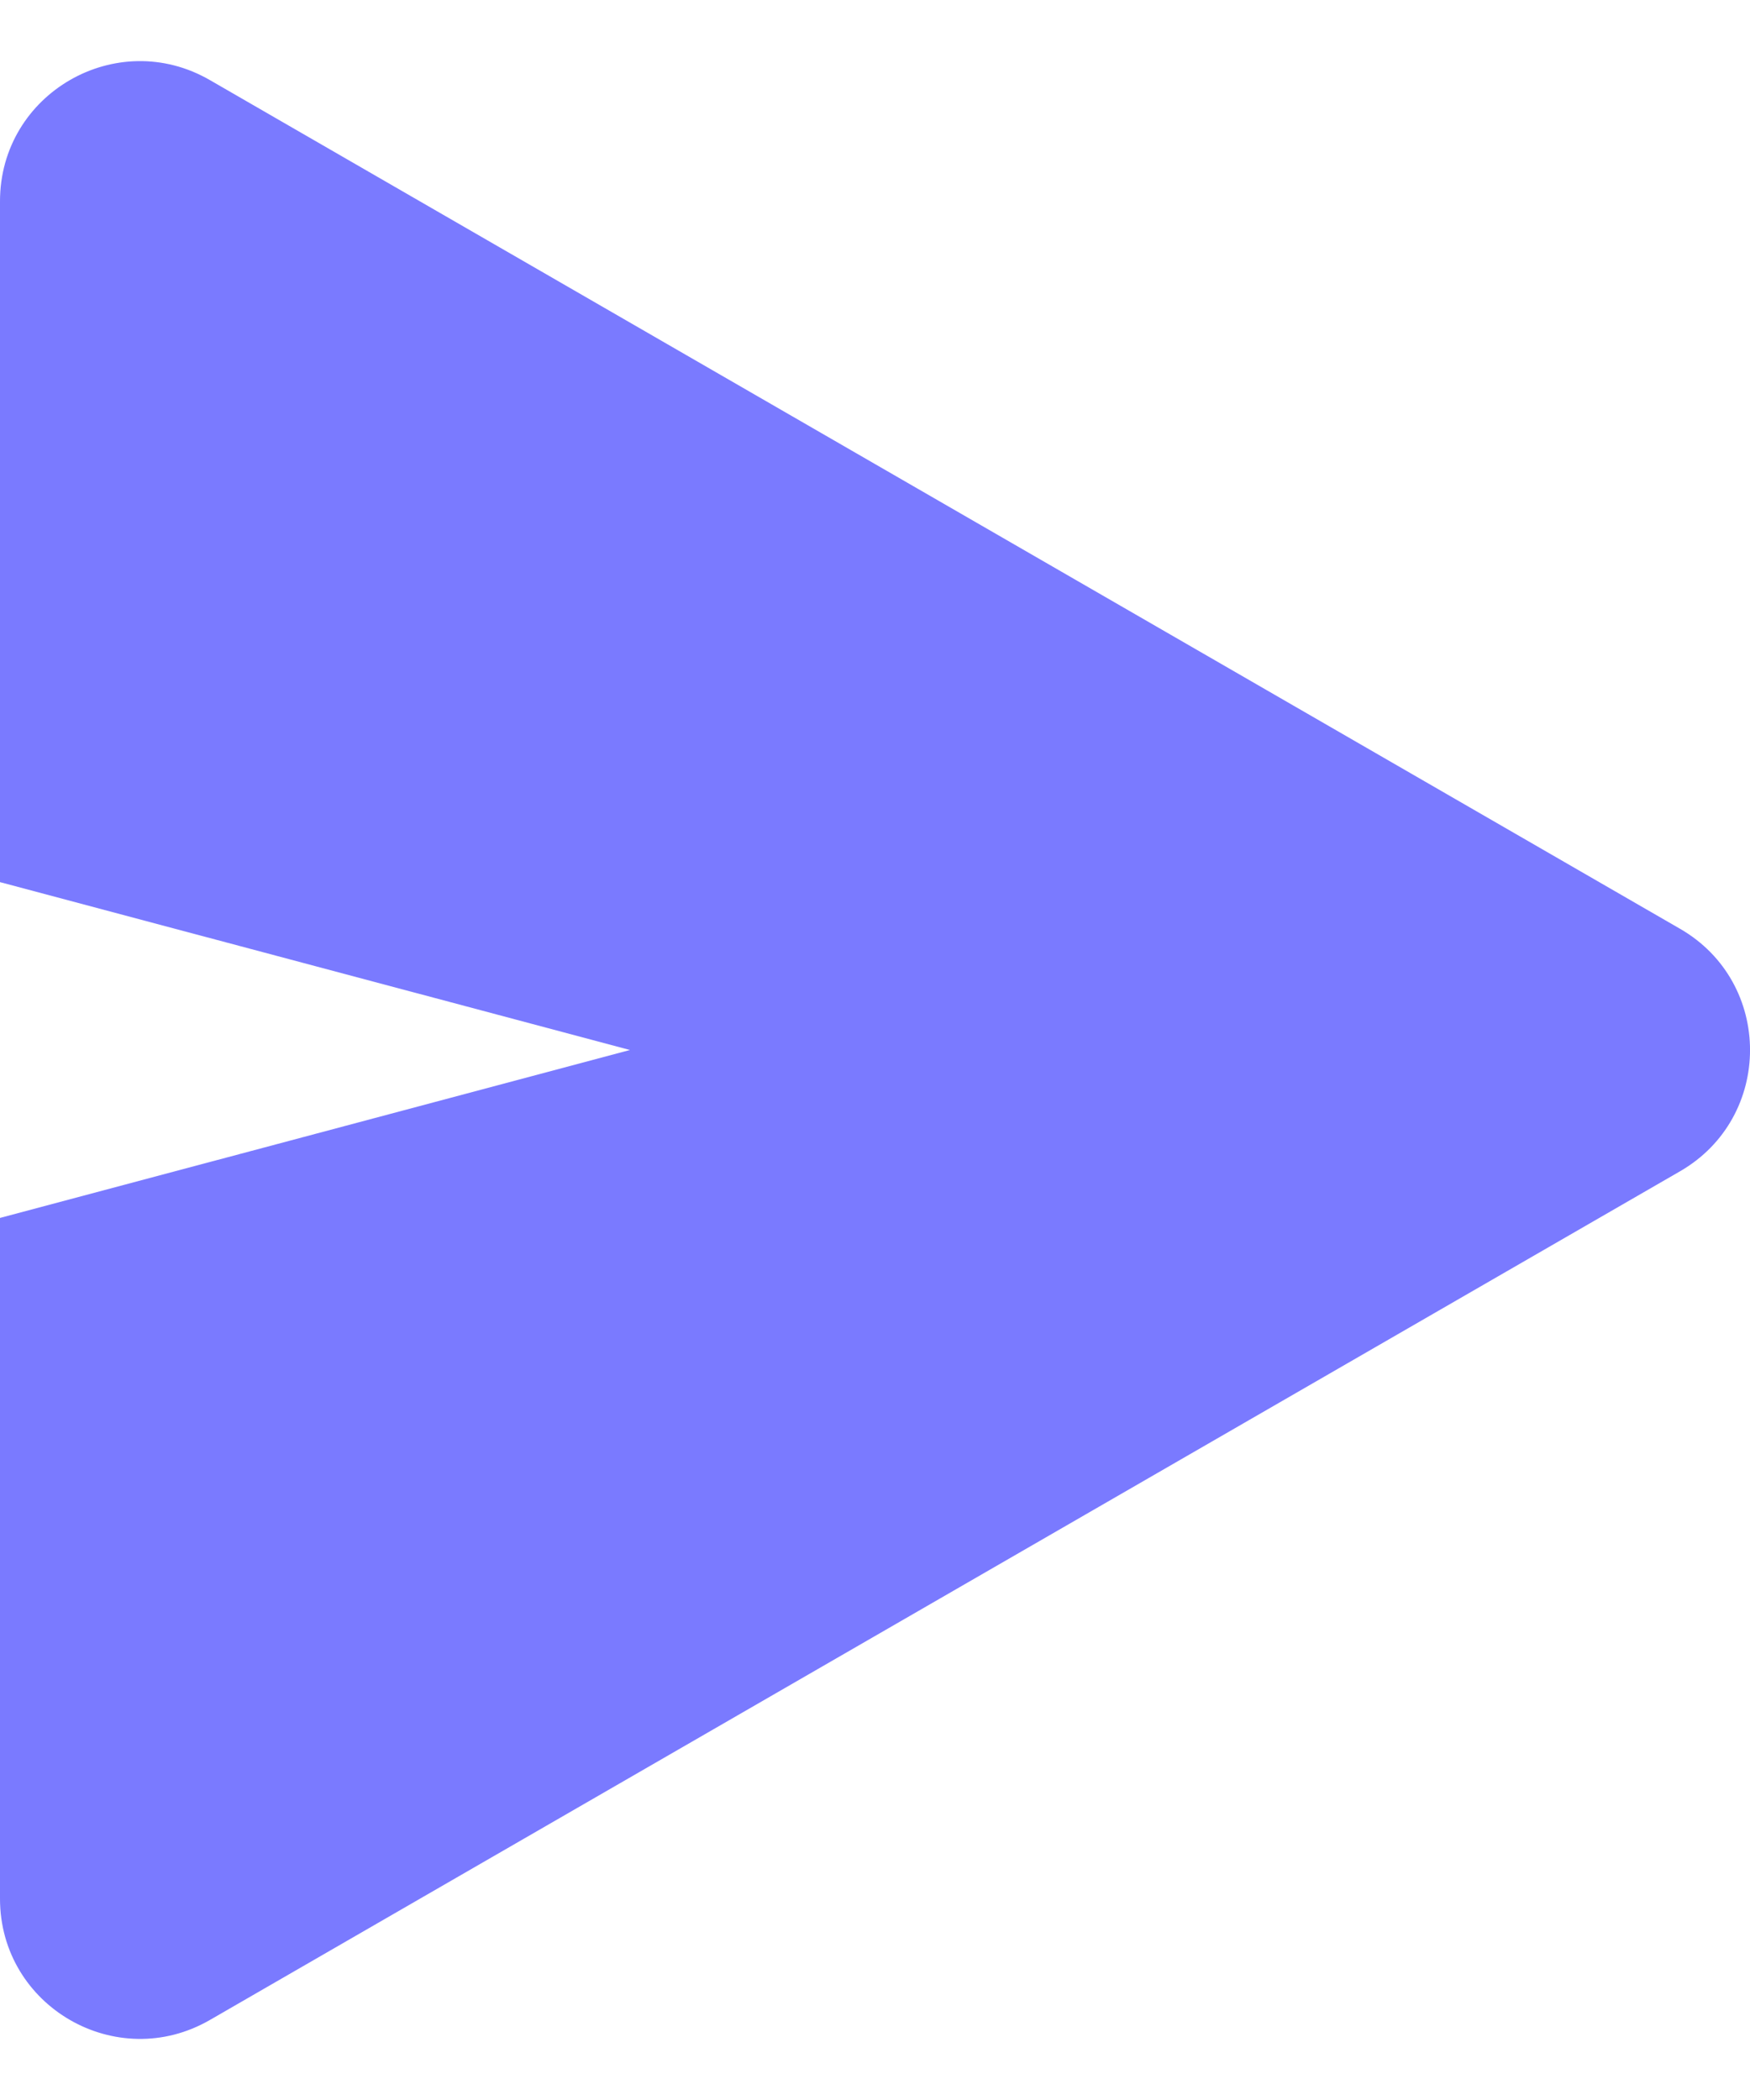 <svg width="25" height="30" viewBox="0 0 25 30" fill="none" xmlns="http://www.w3.org/2000/svg">
<path fill-rule="evenodd" clip-rule="evenodd" d="M3 28.856L24 16.733C25.334 15.963 25.334 14.037 24 13.268L3 1.145C1.666 0.373 0 1.336 0 2.875V12.602L9 15L0 17.399V27.125C0 28.664 1.666 29.627 3 28.856Z" fill="#7A7AFF"/>
</svg>
